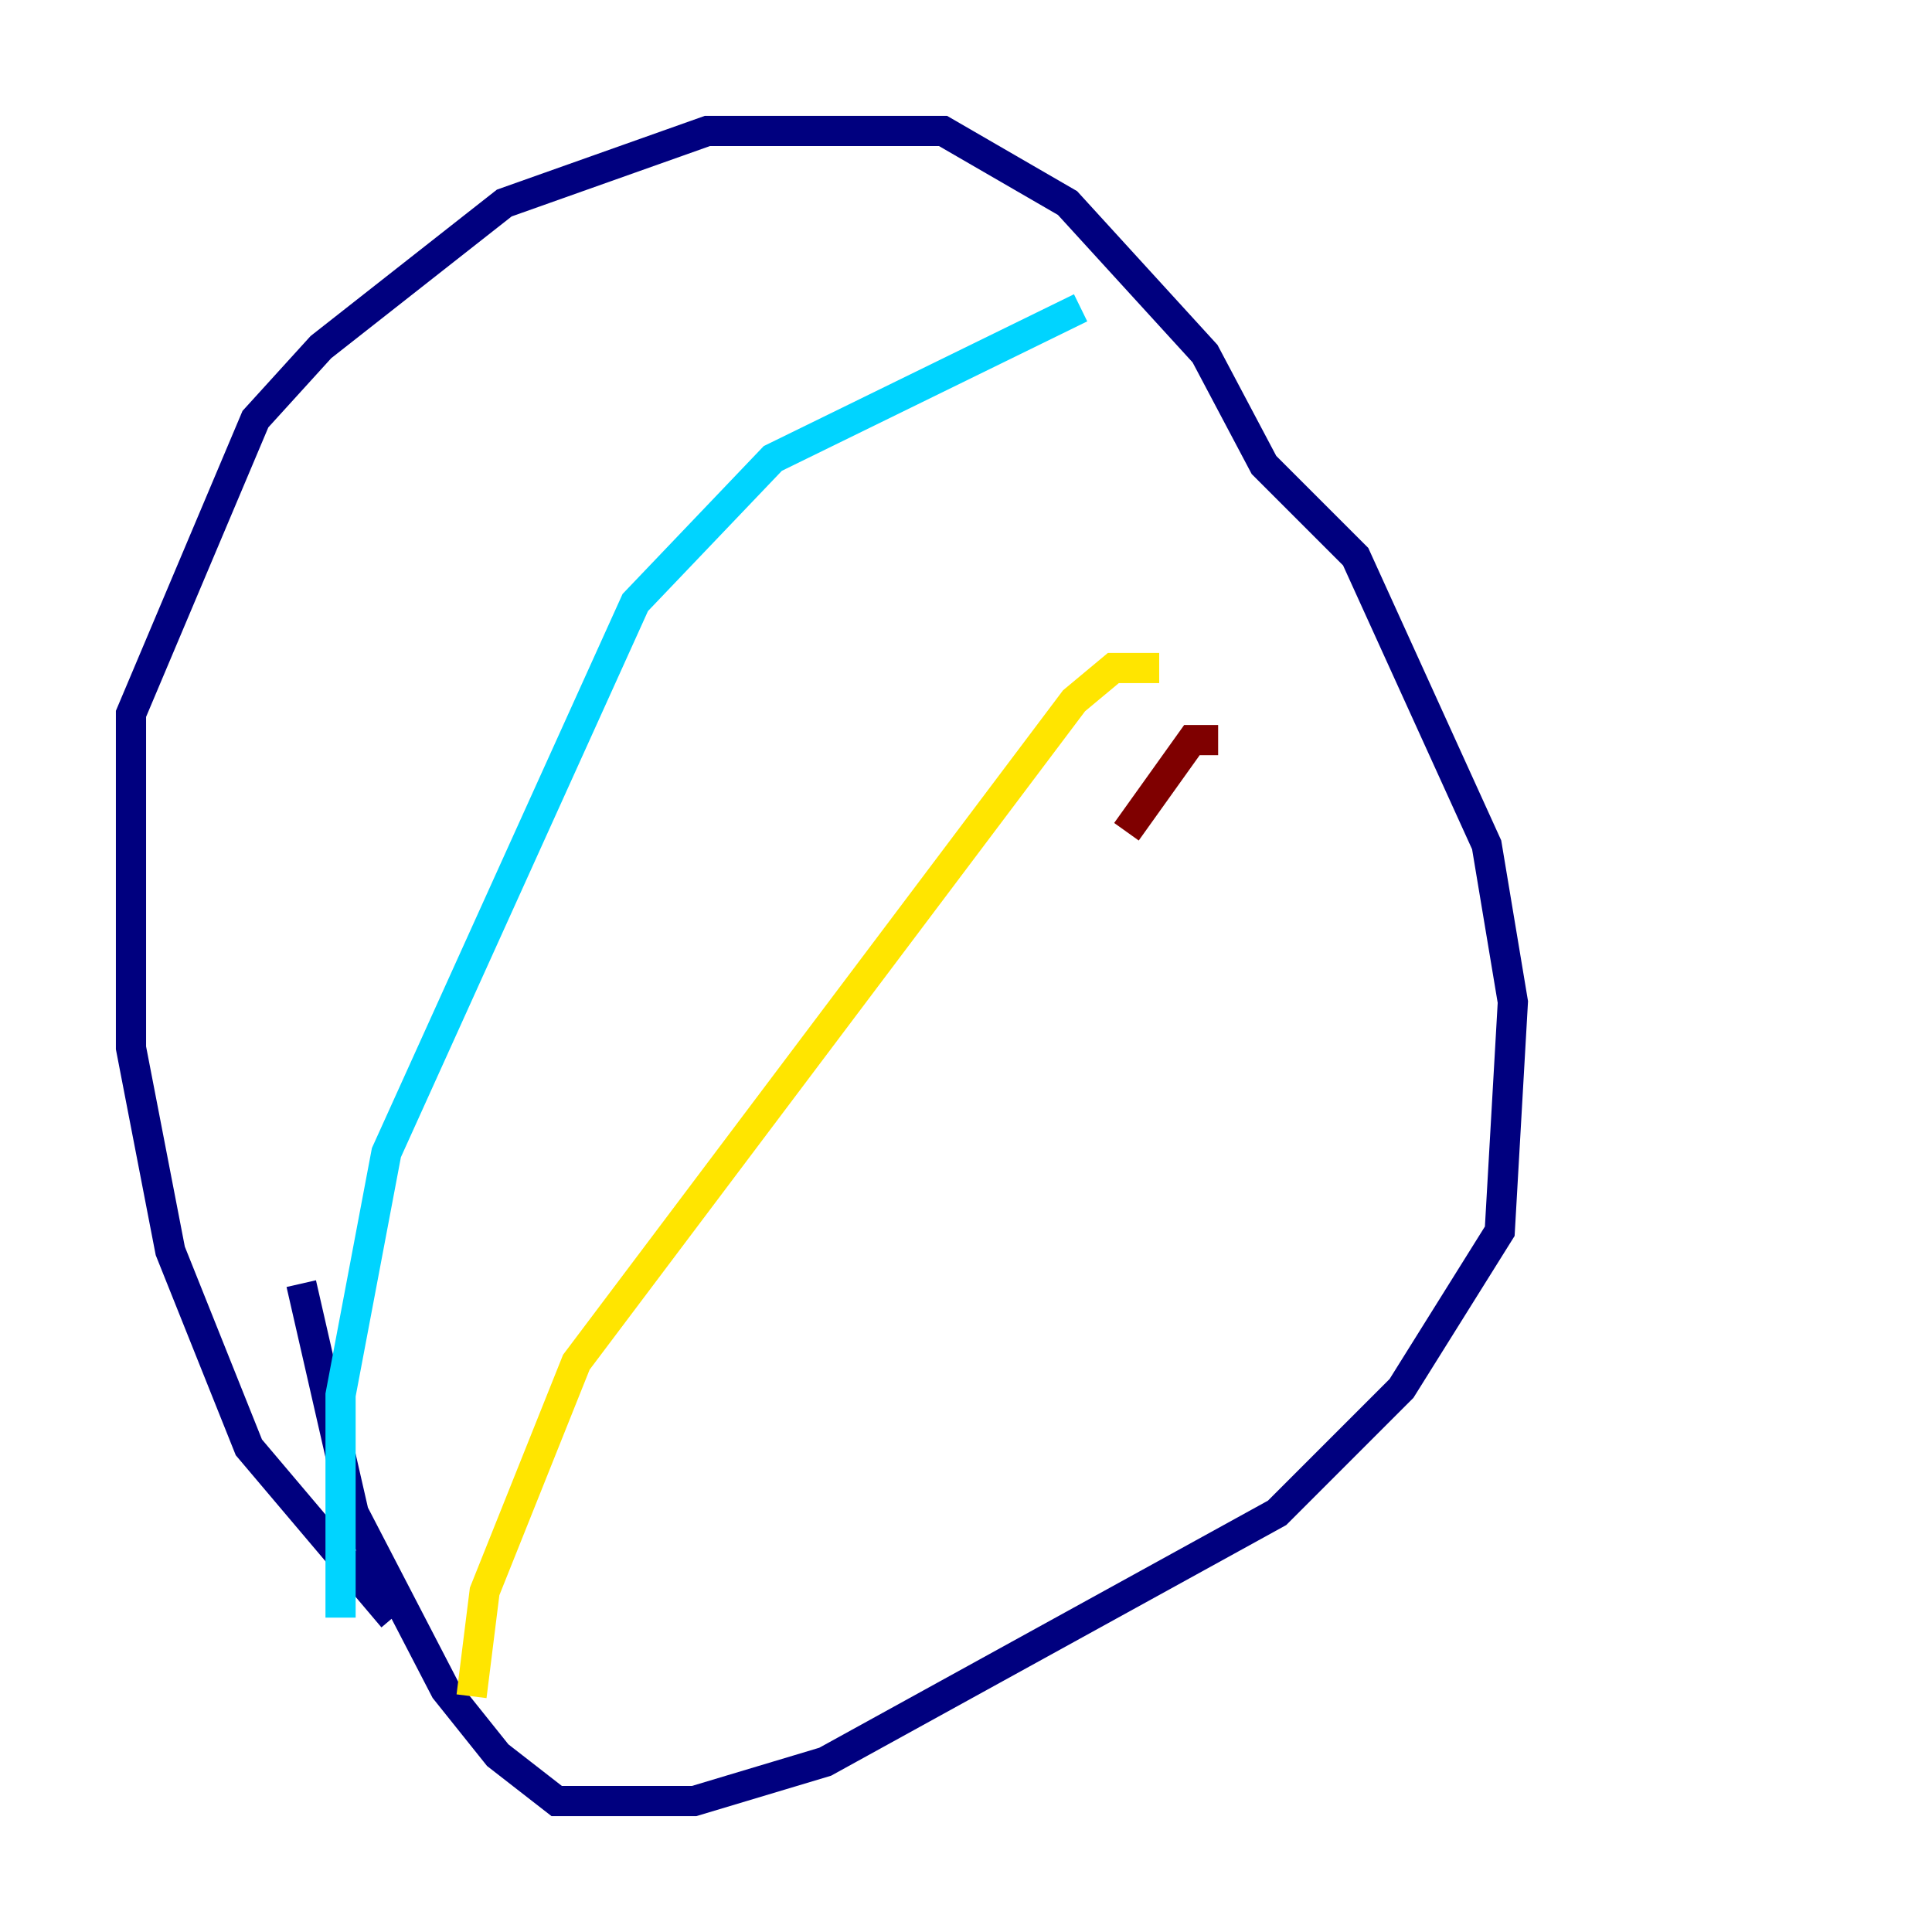 <?xml version="1.0" encoding="utf-8" ?>
<svg baseProfile="tiny" height="128" version="1.2" viewBox="0,0,128,128" width="128" xmlns="http://www.w3.org/2000/svg" xmlns:ev="http://www.w3.org/2001/xml-events" xmlns:xlink="http://www.w3.org/1999/xlink"><defs /><polyline fill="none" points="26.034,107.173 16.488,95.891 11.281,82.875 8.678,69.424 8.678,47.295 16.922,27.77 21.261,22.997 33.41,13.451 46.861,8.678 62.481,8.678 70.725,13.451 79.837,23.43 83.742,30.807 89.817,36.881 98.495,55.973 100.231,66.386 99.363,81.573 92.854,91.986 84.61,100.231 54.671,116.719 45.993,119.322 36.881,119.322 32.976,116.285 29.505,111.946 23.43,100.231 19.959,85.044" stroke="#00007f" stroke-width="2" /><polyline fill="none" points="71.593,20.393 51.2,30.373 42.088,39.919 25.6,76.366 22.563,92.42 22.563,107.173" stroke="#00d4ff" stroke-width="2" /><polyline fill="none" points="31.241,112.38 32.108,105.437 38.183,90.251 71.159,46.427 73.763,44.258 76.8,44.258" stroke="#ffe500" stroke-width="2" /><polyline fill="none" points="74.63,55.105 78.969,49.031 80.705,49.031" stroke="#7f0000" stroke-width="2" /></svg>
